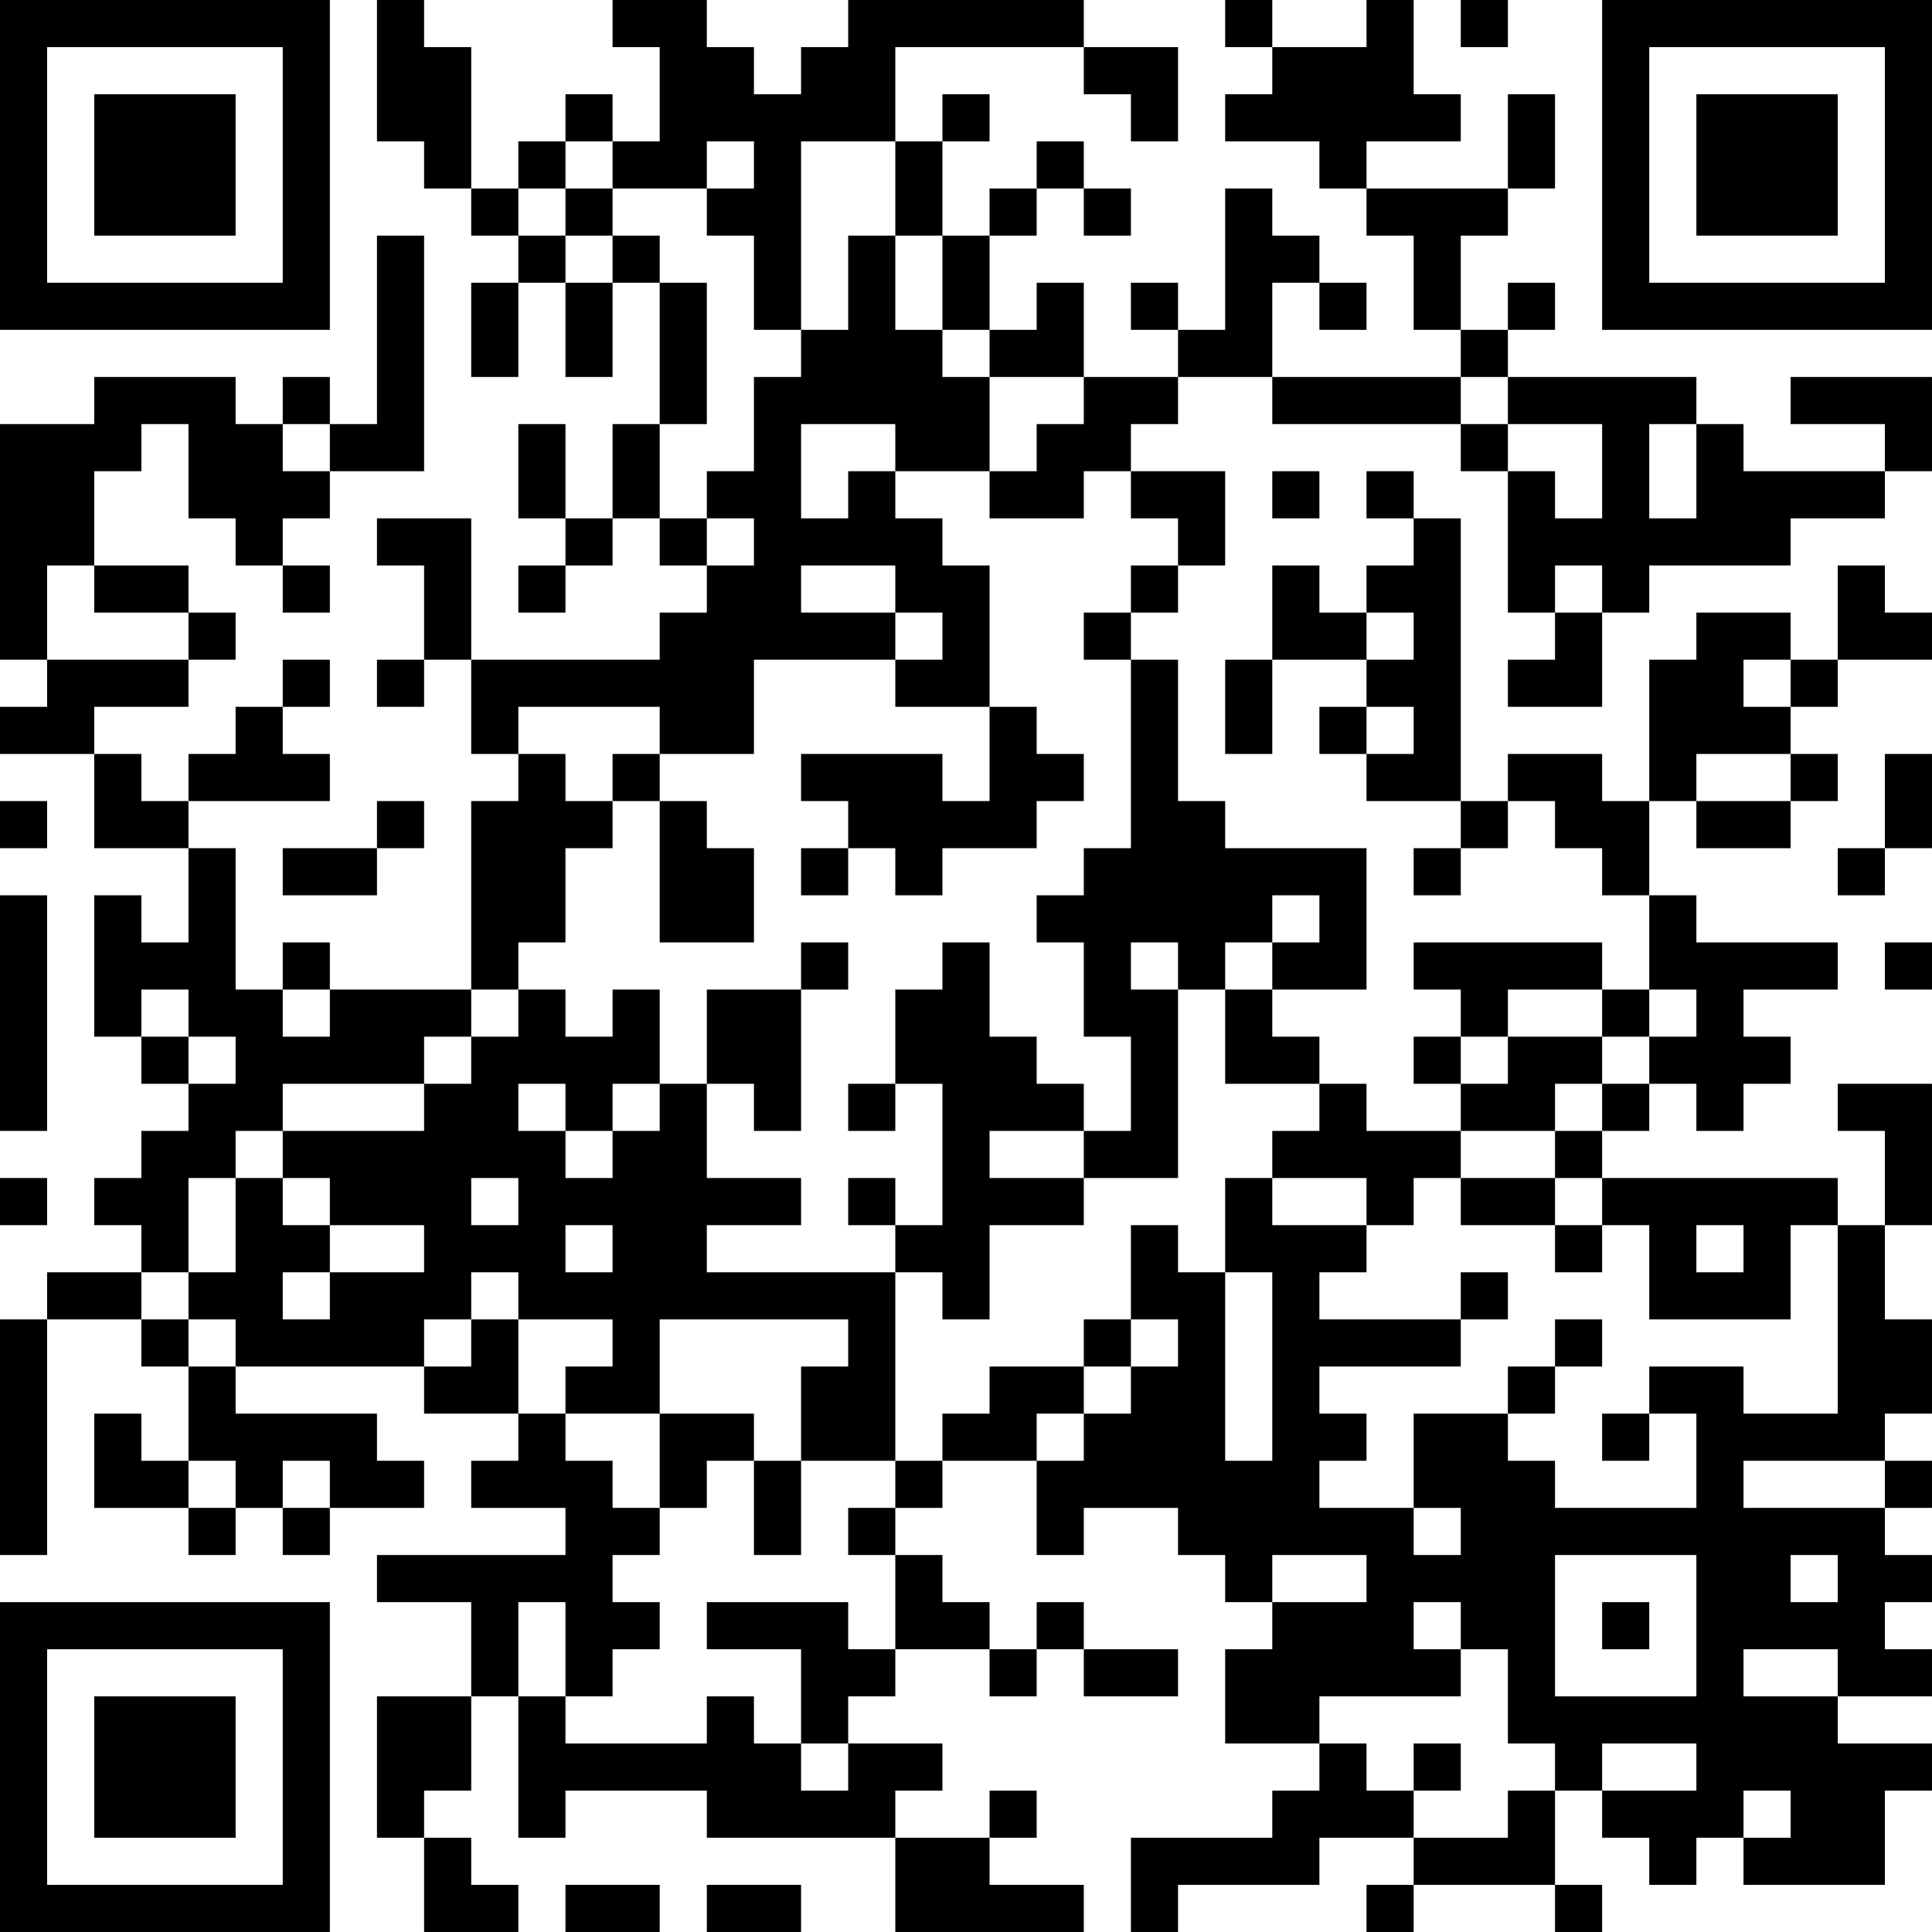 <?xml version="1.0" encoding="UTF-8"?>
<svg xmlns="http://www.w3.org/2000/svg" version="1.1" width="200" height="200" viewBox="0 0 200 200"><rect x="0" y="0" width="200" height="200" fill="#ffffff"/><g transform="scale(4.878)"><g transform="translate(0,0)"><path fill-rule="evenodd" d="M8 0L8 3L9 3L9 4L10 4L10 5L11 5L11 6L10 6L10 8L11 8L11 6L12 6L12 8L13 8L13 6L14 6L14 9L13 9L13 11L12 11L12 9L11 9L11 11L12 11L12 12L11 12L11 13L12 13L12 12L13 12L13 11L14 11L14 12L15 12L15 13L14 13L14 14L10 14L10 11L8 11L8 12L9 12L9 14L8 14L8 15L9 15L9 14L10 14L10 16L11 16L11 17L10 17L10 21L7 21L7 20L6 20L6 21L5 21L5 18L4 18L4 17L7 17L7 16L6 16L6 15L7 15L7 14L6 14L6 15L5 15L5 16L4 16L4 17L3 17L3 16L2 16L2 15L4 15L4 14L5 14L5 13L4 13L4 12L2 12L2 10L3 10L3 9L4 9L4 11L5 11L5 12L6 12L6 13L7 13L7 12L6 12L6 11L7 11L7 10L9 10L9 5L8 5L8 9L7 9L7 8L6 8L6 9L5 9L5 8L2 8L2 9L0 9L0 14L1 14L1 15L0 15L0 16L2 16L2 18L4 18L4 20L3 20L3 19L2 19L2 22L3 22L3 23L4 23L4 24L3 24L3 25L2 25L2 26L3 26L3 27L1 27L1 28L0 28L0 33L1 33L1 28L3 28L3 29L4 29L4 31L3 31L3 30L2 30L2 32L4 32L4 33L5 33L5 32L6 32L6 33L7 33L7 32L9 32L9 31L8 31L8 30L5 30L5 29L9 29L9 30L11 30L11 31L10 31L10 32L12 32L12 33L8 33L8 34L10 34L10 36L8 36L8 39L9 39L9 41L11 41L11 40L10 40L10 39L9 39L9 38L10 38L10 36L11 36L11 39L12 39L12 38L15 38L15 39L19 39L19 41L23 41L23 40L21 40L21 39L22 39L22 38L21 38L21 39L19 39L19 38L20 38L20 37L18 37L18 36L19 36L19 35L21 35L21 36L22 36L22 35L23 35L23 36L25 36L25 35L23 35L23 34L22 34L22 35L21 35L21 34L20 34L20 33L19 33L19 32L20 32L20 31L22 31L22 33L23 33L23 32L25 32L25 33L26 33L26 34L27 34L27 35L26 35L26 37L28 37L28 38L27 38L27 39L24 39L24 41L25 41L25 40L28 40L28 39L30 39L30 40L29 40L29 41L30 41L30 40L33 40L33 41L34 41L34 40L33 40L33 38L34 38L34 39L35 39L35 40L36 40L36 39L37 39L37 40L40 40L40 38L41 38L41 37L39 37L39 36L41 36L41 35L40 35L40 34L41 34L41 33L40 33L40 32L41 32L41 31L40 31L40 30L41 30L41 28L40 28L40 26L41 26L41 23L39 23L39 24L40 24L40 26L39 26L39 25L34 25L34 24L35 24L35 23L36 23L36 24L37 24L37 23L38 23L38 22L37 22L37 21L39 21L39 20L36 20L36 19L35 19L35 17L36 17L36 18L38 18L38 17L39 17L39 16L38 16L38 15L39 15L39 14L41 14L41 13L40 13L40 12L39 12L39 14L38 14L38 13L36 13L36 14L35 14L35 17L34 17L34 16L32 16L32 17L31 17L31 11L30 11L30 10L29 10L29 11L30 11L30 12L29 12L29 13L28 13L28 12L27 12L27 14L26 14L26 16L27 16L27 14L29 14L29 15L28 15L28 16L29 16L29 17L31 17L31 18L30 18L30 19L31 19L31 18L32 18L32 17L33 17L33 18L34 18L34 19L35 19L35 21L34 21L34 20L30 20L30 21L31 21L31 22L30 22L30 23L31 23L31 24L29 24L29 23L28 23L28 22L27 22L27 21L29 21L29 18L26 18L26 17L25 17L25 14L24 14L24 13L25 13L25 12L26 12L26 10L24 10L24 9L25 9L25 8L27 8L27 9L31 9L31 10L32 10L32 13L33 13L33 14L32 14L32 15L34 15L34 13L35 13L35 12L38 12L38 11L40 11L40 10L41 10L41 8L38 8L38 9L40 9L40 10L37 10L37 9L36 9L36 8L32 8L32 7L33 7L33 6L32 6L32 7L31 7L31 5L32 5L32 4L33 4L33 2L32 2L32 4L29 4L29 3L31 3L31 2L30 2L30 0L29 0L29 1L27 1L27 0L26 0L26 1L27 1L27 2L26 2L26 3L28 3L28 4L29 4L29 5L30 5L30 7L31 7L31 8L27 8L27 6L28 6L28 7L29 7L29 6L28 6L28 5L27 5L27 4L26 4L26 7L25 7L25 6L24 6L24 7L25 7L25 8L23 8L23 6L22 6L22 7L21 7L21 5L22 5L22 4L23 4L23 5L24 5L24 4L23 4L23 3L22 3L22 4L21 4L21 5L20 5L20 3L21 3L21 2L20 2L20 3L19 3L19 1L23 1L23 2L24 2L24 3L25 3L25 1L23 1L23 0L18 0L18 1L17 1L17 2L16 2L16 1L15 1L15 0L13 0L13 1L14 1L14 3L13 3L13 2L12 2L12 3L11 3L11 4L10 4L10 1L9 1L9 0ZM31 0L31 1L32 1L32 0ZM12 3L12 4L11 4L11 5L12 5L12 6L13 6L13 5L14 5L14 6L15 6L15 9L14 9L14 11L15 11L15 12L16 12L16 11L15 11L15 10L16 10L16 8L17 8L17 7L18 7L18 5L19 5L19 7L20 7L20 8L21 8L21 10L19 10L19 9L17 9L17 11L18 11L18 10L19 10L19 11L20 11L20 12L21 12L21 15L19 15L19 14L20 14L20 13L19 13L19 12L17 12L17 13L19 13L19 14L16 14L16 16L14 16L14 15L11 15L11 16L12 16L12 17L13 17L13 18L12 18L12 20L11 20L11 21L10 21L10 22L9 22L9 23L6 23L6 24L5 24L5 25L4 25L4 27L3 27L3 28L4 28L4 29L5 29L5 28L4 28L4 27L5 27L5 25L6 25L6 26L7 26L7 27L6 27L6 28L7 28L7 27L9 27L9 26L7 26L7 25L6 25L6 24L9 24L9 23L10 23L10 22L11 22L11 21L12 21L12 22L13 22L13 21L14 21L14 23L13 23L13 24L12 24L12 23L11 23L11 24L12 24L12 25L13 25L13 24L14 24L14 23L15 23L15 25L17 25L17 26L15 26L15 27L19 27L19 31L17 31L17 29L18 29L18 28L14 28L14 30L12 30L12 29L13 29L13 28L11 28L11 27L10 27L10 28L9 28L9 29L10 29L10 28L11 28L11 30L12 30L12 31L13 31L13 32L14 32L14 33L13 33L13 34L14 34L14 35L13 35L13 36L12 36L12 34L11 34L11 36L12 36L12 37L15 37L15 36L16 36L16 37L17 37L17 38L18 38L18 37L17 37L17 35L15 35L15 34L18 34L18 35L19 35L19 33L18 33L18 32L19 32L19 31L20 31L20 30L21 30L21 29L23 29L23 30L22 30L22 31L23 31L23 30L24 30L24 29L25 29L25 28L24 28L24 26L25 26L25 27L26 27L26 31L27 31L27 27L26 27L26 25L27 25L27 26L29 26L29 27L28 27L28 28L31 28L31 29L28 29L28 30L29 30L29 31L28 31L28 32L30 32L30 33L31 33L31 32L30 32L30 30L32 30L32 31L33 31L33 32L36 32L36 30L35 30L35 29L37 29L37 30L39 30L39 26L38 26L38 28L35 28L35 26L34 26L34 25L33 25L33 24L34 24L34 23L35 23L35 22L36 22L36 21L35 21L35 22L34 22L34 21L32 21L32 22L31 22L31 23L32 23L32 22L34 22L34 23L33 23L33 24L31 24L31 25L30 25L30 26L29 26L29 25L27 25L27 24L28 24L28 23L26 23L26 21L27 21L27 20L28 20L28 19L27 19L27 20L26 20L26 21L25 21L25 20L24 20L24 21L25 21L25 25L23 25L23 24L24 24L24 22L23 22L23 20L22 20L22 19L23 19L23 18L24 18L24 14L23 14L23 13L24 13L24 12L25 12L25 11L24 11L24 10L23 10L23 11L21 11L21 10L22 10L22 9L23 9L23 8L21 8L21 7L20 7L20 5L19 5L19 3L17 3L17 7L16 7L16 5L15 5L15 4L16 4L16 3L15 3L15 4L13 4L13 3ZM12 4L12 5L13 5L13 4ZM31 8L31 9L32 9L32 10L33 10L33 11L34 11L34 9L32 9L32 8ZM6 9L6 10L7 10L7 9ZM35 9L35 11L36 11L36 9ZM27 10L27 11L28 11L28 10ZM1 12L1 14L4 14L4 13L2 13L2 12ZM33 12L33 13L34 13L34 12ZM29 13L29 14L30 14L30 13ZM37 14L37 15L38 15L38 14ZM21 15L21 17L20 17L20 16L17 16L17 17L18 17L18 18L17 18L17 19L18 19L18 18L19 18L19 19L20 19L20 18L22 18L22 17L23 17L23 16L22 16L22 15ZM29 15L29 16L30 16L30 15ZM13 16L13 17L14 17L14 20L16 20L16 18L15 18L15 17L14 17L14 16ZM36 16L36 17L38 17L38 16ZM40 16L40 18L39 18L39 19L40 19L40 18L41 18L41 16ZM0 17L0 18L1 18L1 17ZM8 17L8 18L6 18L6 19L8 19L8 18L9 18L9 17ZM0 19L0 24L1 24L1 19ZM17 20L17 21L15 21L15 23L16 23L16 24L17 24L17 21L18 21L18 20ZM20 20L20 21L19 21L19 23L18 23L18 24L19 24L19 23L20 23L20 26L19 26L19 25L18 25L18 26L19 26L19 27L20 27L20 28L21 28L21 26L23 26L23 25L21 25L21 24L23 24L23 23L22 23L22 22L21 22L21 20ZM40 20L40 21L41 21L41 20ZM3 21L3 22L4 22L4 23L5 23L5 22L4 22L4 21ZM6 21L6 22L7 22L7 21ZM0 25L0 26L1 26L1 25ZM10 25L10 26L11 26L11 25ZM31 25L31 26L33 26L33 27L34 27L34 26L33 26L33 25ZM12 26L12 27L13 27L13 26ZM36 26L36 27L37 27L37 26ZM31 27L31 28L32 28L32 27ZM23 28L23 29L24 29L24 28ZM33 28L33 29L32 29L32 30L33 30L33 29L34 29L34 28ZM14 30L14 32L15 32L15 31L16 31L16 33L17 33L17 31L16 31L16 30ZM34 30L34 31L35 31L35 30ZM4 31L4 32L5 32L5 31ZM6 31L6 32L7 32L7 31ZM37 31L37 32L40 32L40 31ZM27 33L27 34L29 34L29 33ZM33 33L33 36L36 36L36 33ZM38 33L38 34L39 34L39 33ZM30 34L30 35L31 35L31 36L28 36L28 37L29 37L29 38L30 38L30 39L32 39L32 38L33 38L33 37L32 37L32 35L31 35L31 34ZM34 34L34 35L35 35L35 34ZM37 35L37 36L39 36L39 35ZM30 37L30 38L31 38L31 37ZM34 37L34 38L36 38L36 37ZM37 38L37 39L38 39L38 38ZM12 40L12 41L14 41L14 40ZM15 40L15 41L17 41L17 40ZM0 0L0 7L7 7L7 0ZM1 1L1 6L6 6L6 1ZM2 2L2 5L5 5L5 2ZM34 0L34 7L41 7L41 0ZM35 1L35 6L40 6L40 1ZM36 2L36 5L39 5L39 2ZM0 34L0 41L7 41L7 34ZM1 35L1 40L6 40L6 35ZM2 36L2 39L5 39L5 36Z" fill="#000000"/></g></g></svg>
